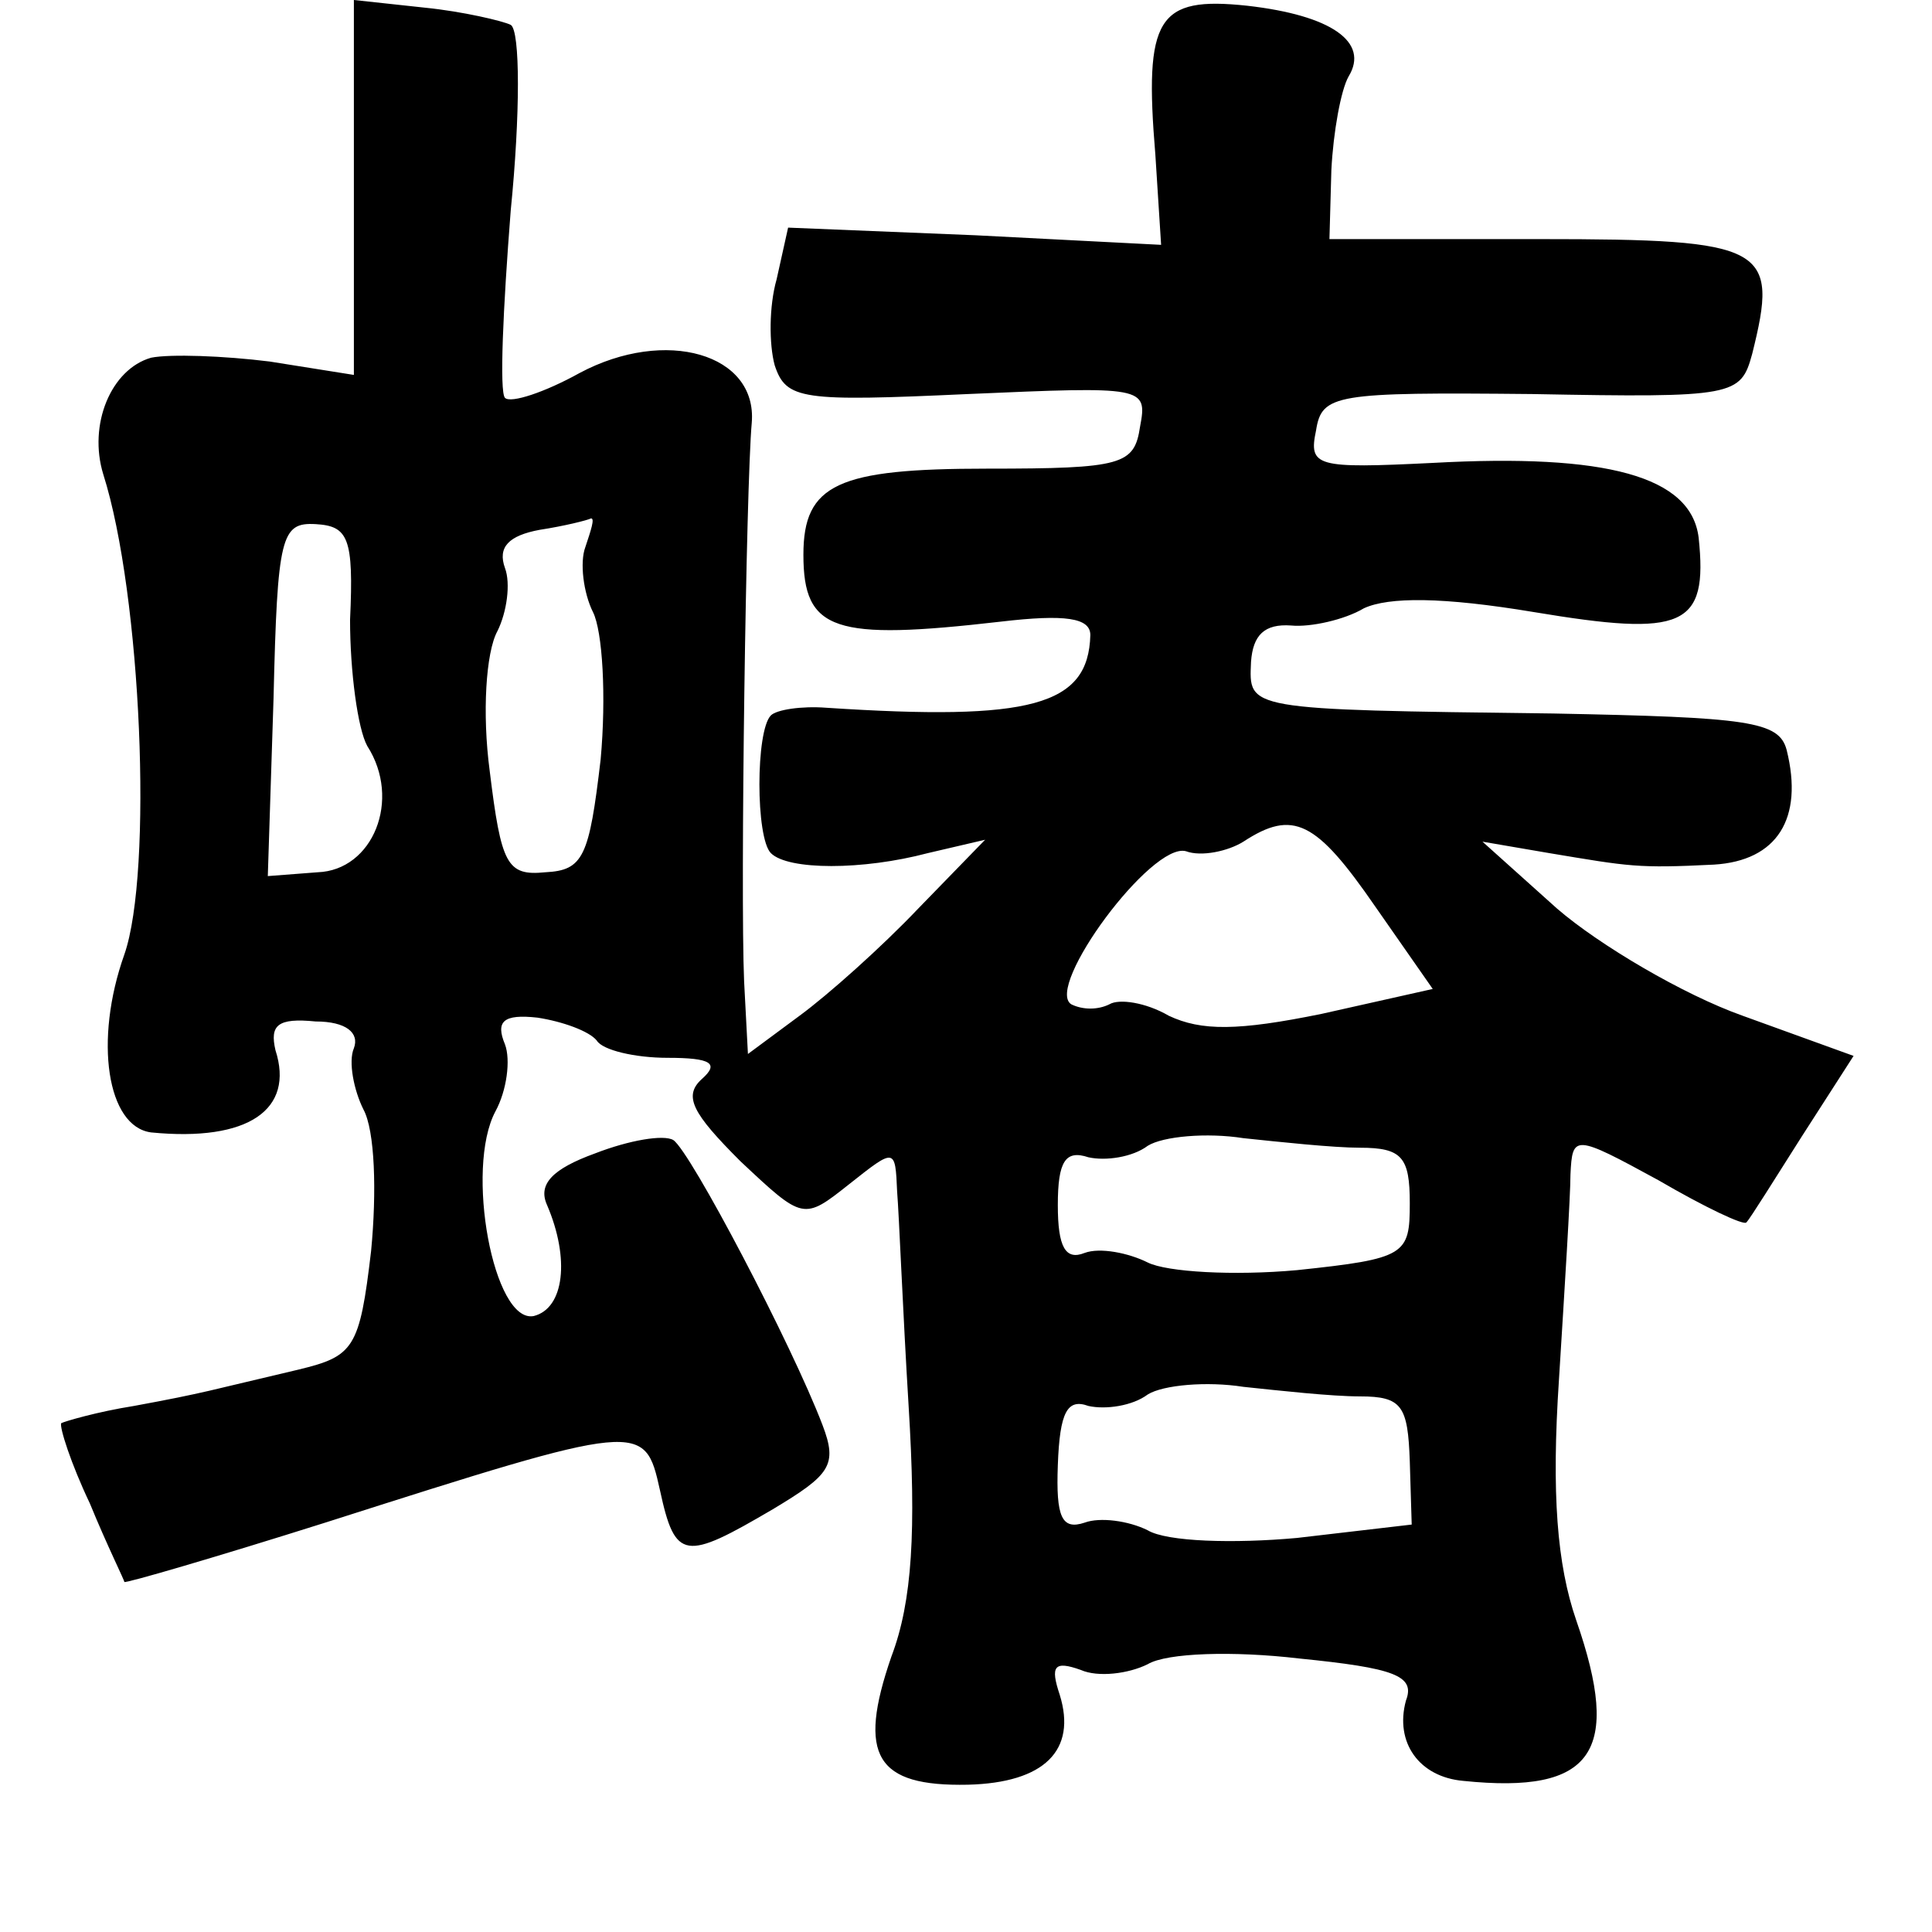 <?xml version="1.0" standalone="no"?>
<!DOCTYPE svg PUBLIC "-//W3C//DTD SVG 20010904//EN"
 "http://www.w3.org/TR/2001/REC-SVG-20010904/DTD/svg10.dtd">
<svg version="1.0" xmlns="http://www.w3.org/2000/svg"
 width="101pt" height="101pt" viewBox="0 0 101 101"
 preserveAspectRatio="xMidYMid meet">
<g transform="translate(0,101) scale(0.1,-0.1)"
fill="#000000" stroke="none">
<path d="M185 912 l0 -98 -44 7 c-24 3 -52 4 -62 2 -21 -6 -33 -35 -25 -61 20
-63 26 -208 11 -251 -16 -45 -9 -90 14 -93 51 -5 75 12 65 43 -3 13 1 17 21
15 16 0 23 -6 20 -14 -3 -7 0 -22 5 -32 6 -11 7 -43 4 -74 -6 -51 -9 -55 -38
-62 -47 -11 -48 -12 -86 -19 -19 -3 -36 -8 -38 -9 -1 -2 5 -21 15 -42 9 -22
18 -40 18 -41 0 -1 48 13 105 31 166 53 167 53 175 17 8 -37 13 -37 59 -10 30
18 34 23 26 44 -16 42 -69 143 -78 149 -5 3 -23 0 -41 -7 -22 -8 -30 -16 -25
-27 12 -28 9 -54 -7 -58 -21 -4 -36 77 -20 107 6 11 8 27 5 35 -5 12 -1 16 17
14 13 -2 27 -7 31 -12 3 -5 20 -9 37 -9 23 0 27 -3 18 -11 -10 -9 -5 -18 20
-43 33 -31 33 -31 57 -12 24 19 24 19 25 -4 1 -12 3 -63 6 -112 4 -65 2 -102
-9 -131 -18 -52 -8 -68 40 -67 40 1 57 18 48 47 -5 15 -3 18 11 13 9 -4 25 -2
35 3 10 6 45 7 79 3 50 -5 61 -9 56 -22 -6 -22 7 -40 30 -42 68 -7 83 15 59
84 -10 29 -13 66 -9 126 3 48 6 96 6 107 1 21 2 21 46 -3 24 -14 45 -24 46
-22 2 2 15 23 29 45 l27 42 -58 21 c-31 11 -75 37 -97 56 l-39 35 35 -6 c42
-7 46 -8 86 -6 33 2 47 24 38 60 -4 15 -20 17 -122 19 -162 2 -159 2 -158 27
1 14 7 20 21 19 10 -1 28 3 38 9 13 6 41 6 89 -2 78 -13 91 -8 86 39 -4 32
-48 44 -139 39 -61 -3 -65 -2 -61 17 3 19 10 20 113 19 106 -2 109 -1 115 21
14 56 8 60 -111 60 l-110 0 1 36 c1 20 5 42 9 49 11 18 -9 32 -53 37 -47 5
-54 -6 -48 -78 l3 -47 -97 5 -98 4 -6 -27 c-4 -14 -4 -34 -1 -45 6 -18 14 -19
101 -15 92 4 94 4 90 -17 -3 -20 -9 -22 -80 -22 -78 0 -96 -8 -96 -45 0 -40
16 -45 103 -35 34 4 47 2 47 -7 -1 -37 -31 -45 -138 -38 -13 1 -26 -1 -29 -4
-8 -8 -8 -64 0 -72 9 -9 48 -9 82 0 l30 7 -35 -36 c-19 -20 -47 -45 -62 -56
l-27 -20 -2 38 c-2 47 1 259 4 292 3 36 -45 50 -90 26 -18 -10 -36 -16 -39
-13 -3 3 -1 47 3 98 5 50 5 94 0 97 -4 2 -25 7 -45 9 l-37 4 0 -98z m-2 -226
c0 -27 4 -57 9 -66 18 -28 3 -65 -26 -66 l-26 -2 3 93 c2 85 4 92 22 91 17 -1
20 -7 18 -50z m123 38 c-3 -8 -1 -24 4 -34 5 -10 7 -44 4 -77 -6 -51 -9 -58
-29 -59 -20 -2 -23 4 -29 53 -4 30 -2 62 4 73 5 10 7 25 4 33 -4 11 2 17 18
20 13 2 25 5 27 6 2 0 0 -6 -3 -15z m413 -188 l30 -43 -58 -13 c-44 -9 -63 -9
-80 -1 -12 7 -26 9 -31 6 -6 -3 -14 -3 -20 0 -14 9 42 85 60 80 8 -3 22 0 30
5 26 17 38 11 69 -34z m-8 -126 c22 0 26 -5 26 -29 0 -27 -2 -29 -59 -35 -33
-3 -68 -1 -78 4 -10 5 -25 8 -33 5 -10 -4 -14 3 -14 25 0 23 4 29 16 25 9 -2
23 0 31 6 8 5 31 7 50 4 19 -2 47 -5 61 -5z m0 -130 c22 0 25 -5 26 -34 l1
-33 -60 -7 c-33 -3 -68 -2 -78 4 -10 5 -25 7 -33 4 -12 -4 -15 3 -14 30 1 28
5 35 16 31 9 -2 23 0 31 6 8 5 31 7 50 4 19 -2 46 -5 61 -5z"/>
</g>
</svg>
